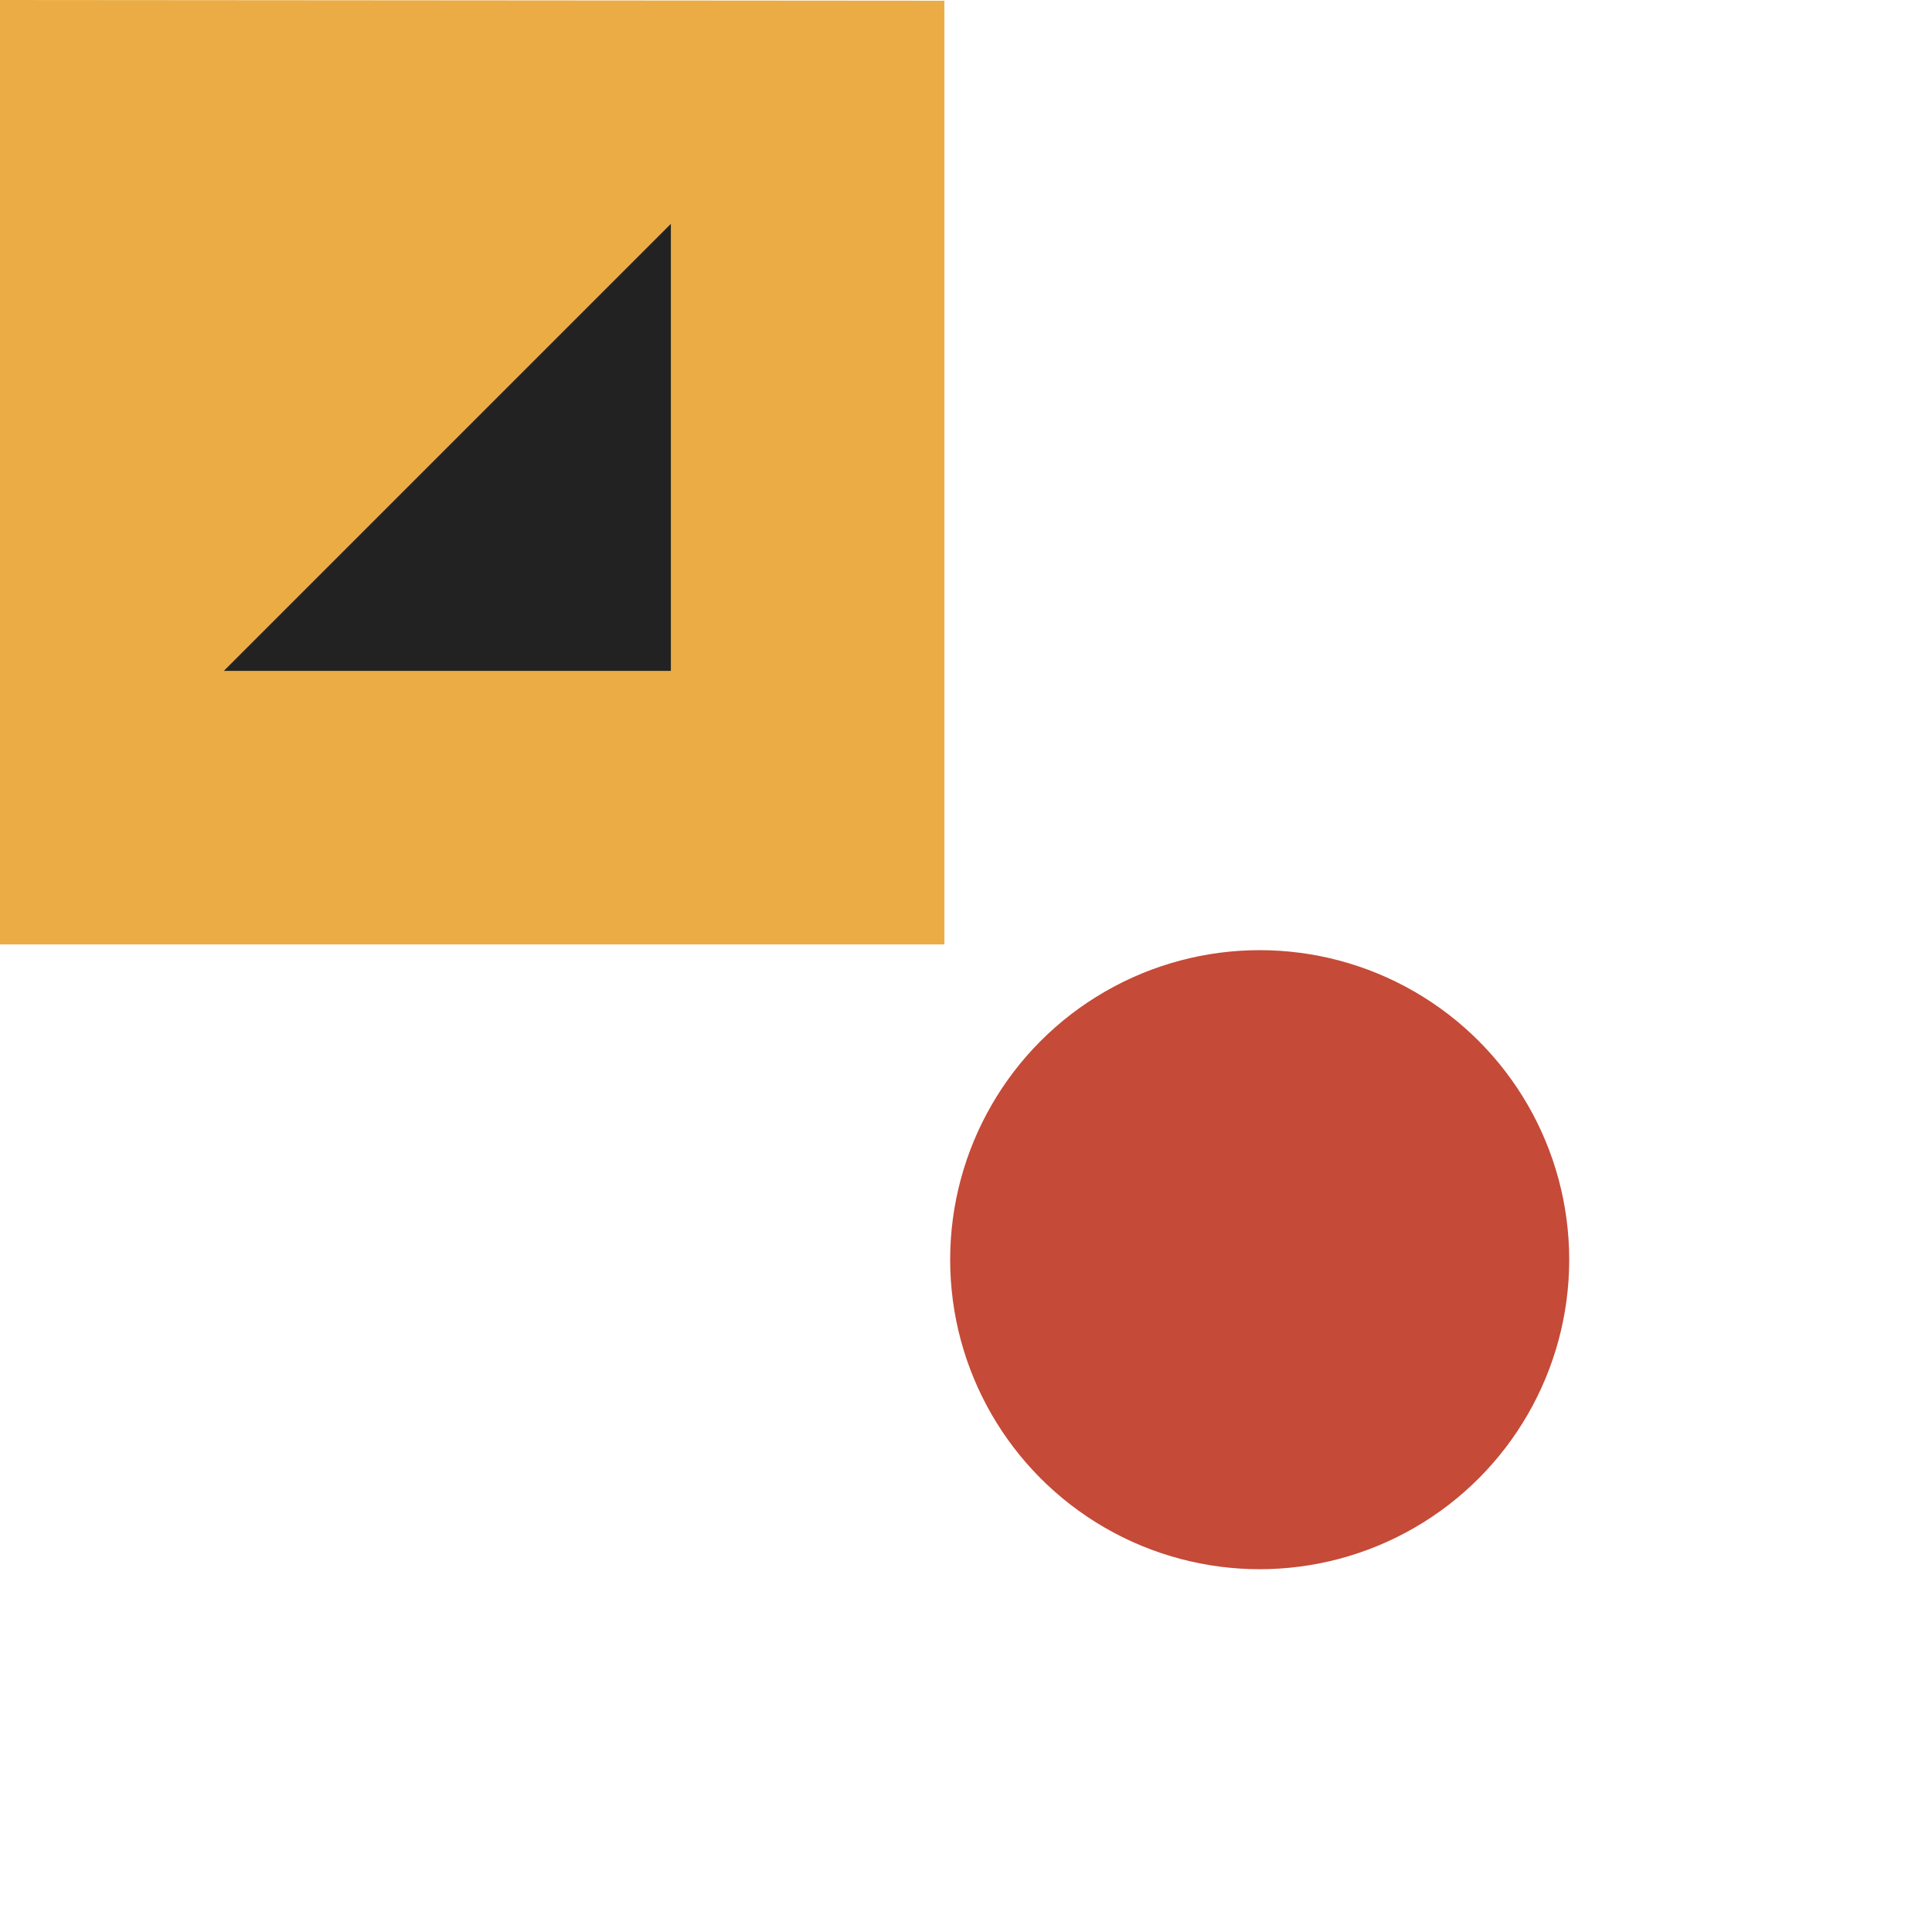 <?xml version="1.0" encoding="utf-8"?>
<!-- Generator: Adobe Illustrator 24.3.0, SVG Export Plug-In . SVG Version: 6.00 Build 0)  -->
<svg version="1.1" id="Layer_1" xmlns="http://www.w3.org/2000/svg" xmlns:xlink="http://www.w3.org/1999/xlink" x="0px" y="0px"
	 viewBox="0 0 268.4 268.4" enable-background="new 0 0 268.4 268.4" xml:space="preserve">
<g>
	<polygon fill="#ECAC45" points="0,0 131.2,0.1 131.2,131.2 0,131.2 	"/>
	<polygon fill="#222222" points="31.1,93.2 93.2,31.1 93.2,93.2 	"/>
	<circle fill="#C54A37" cx="175" cy="175" r="43"/>
</g>
</svg>
